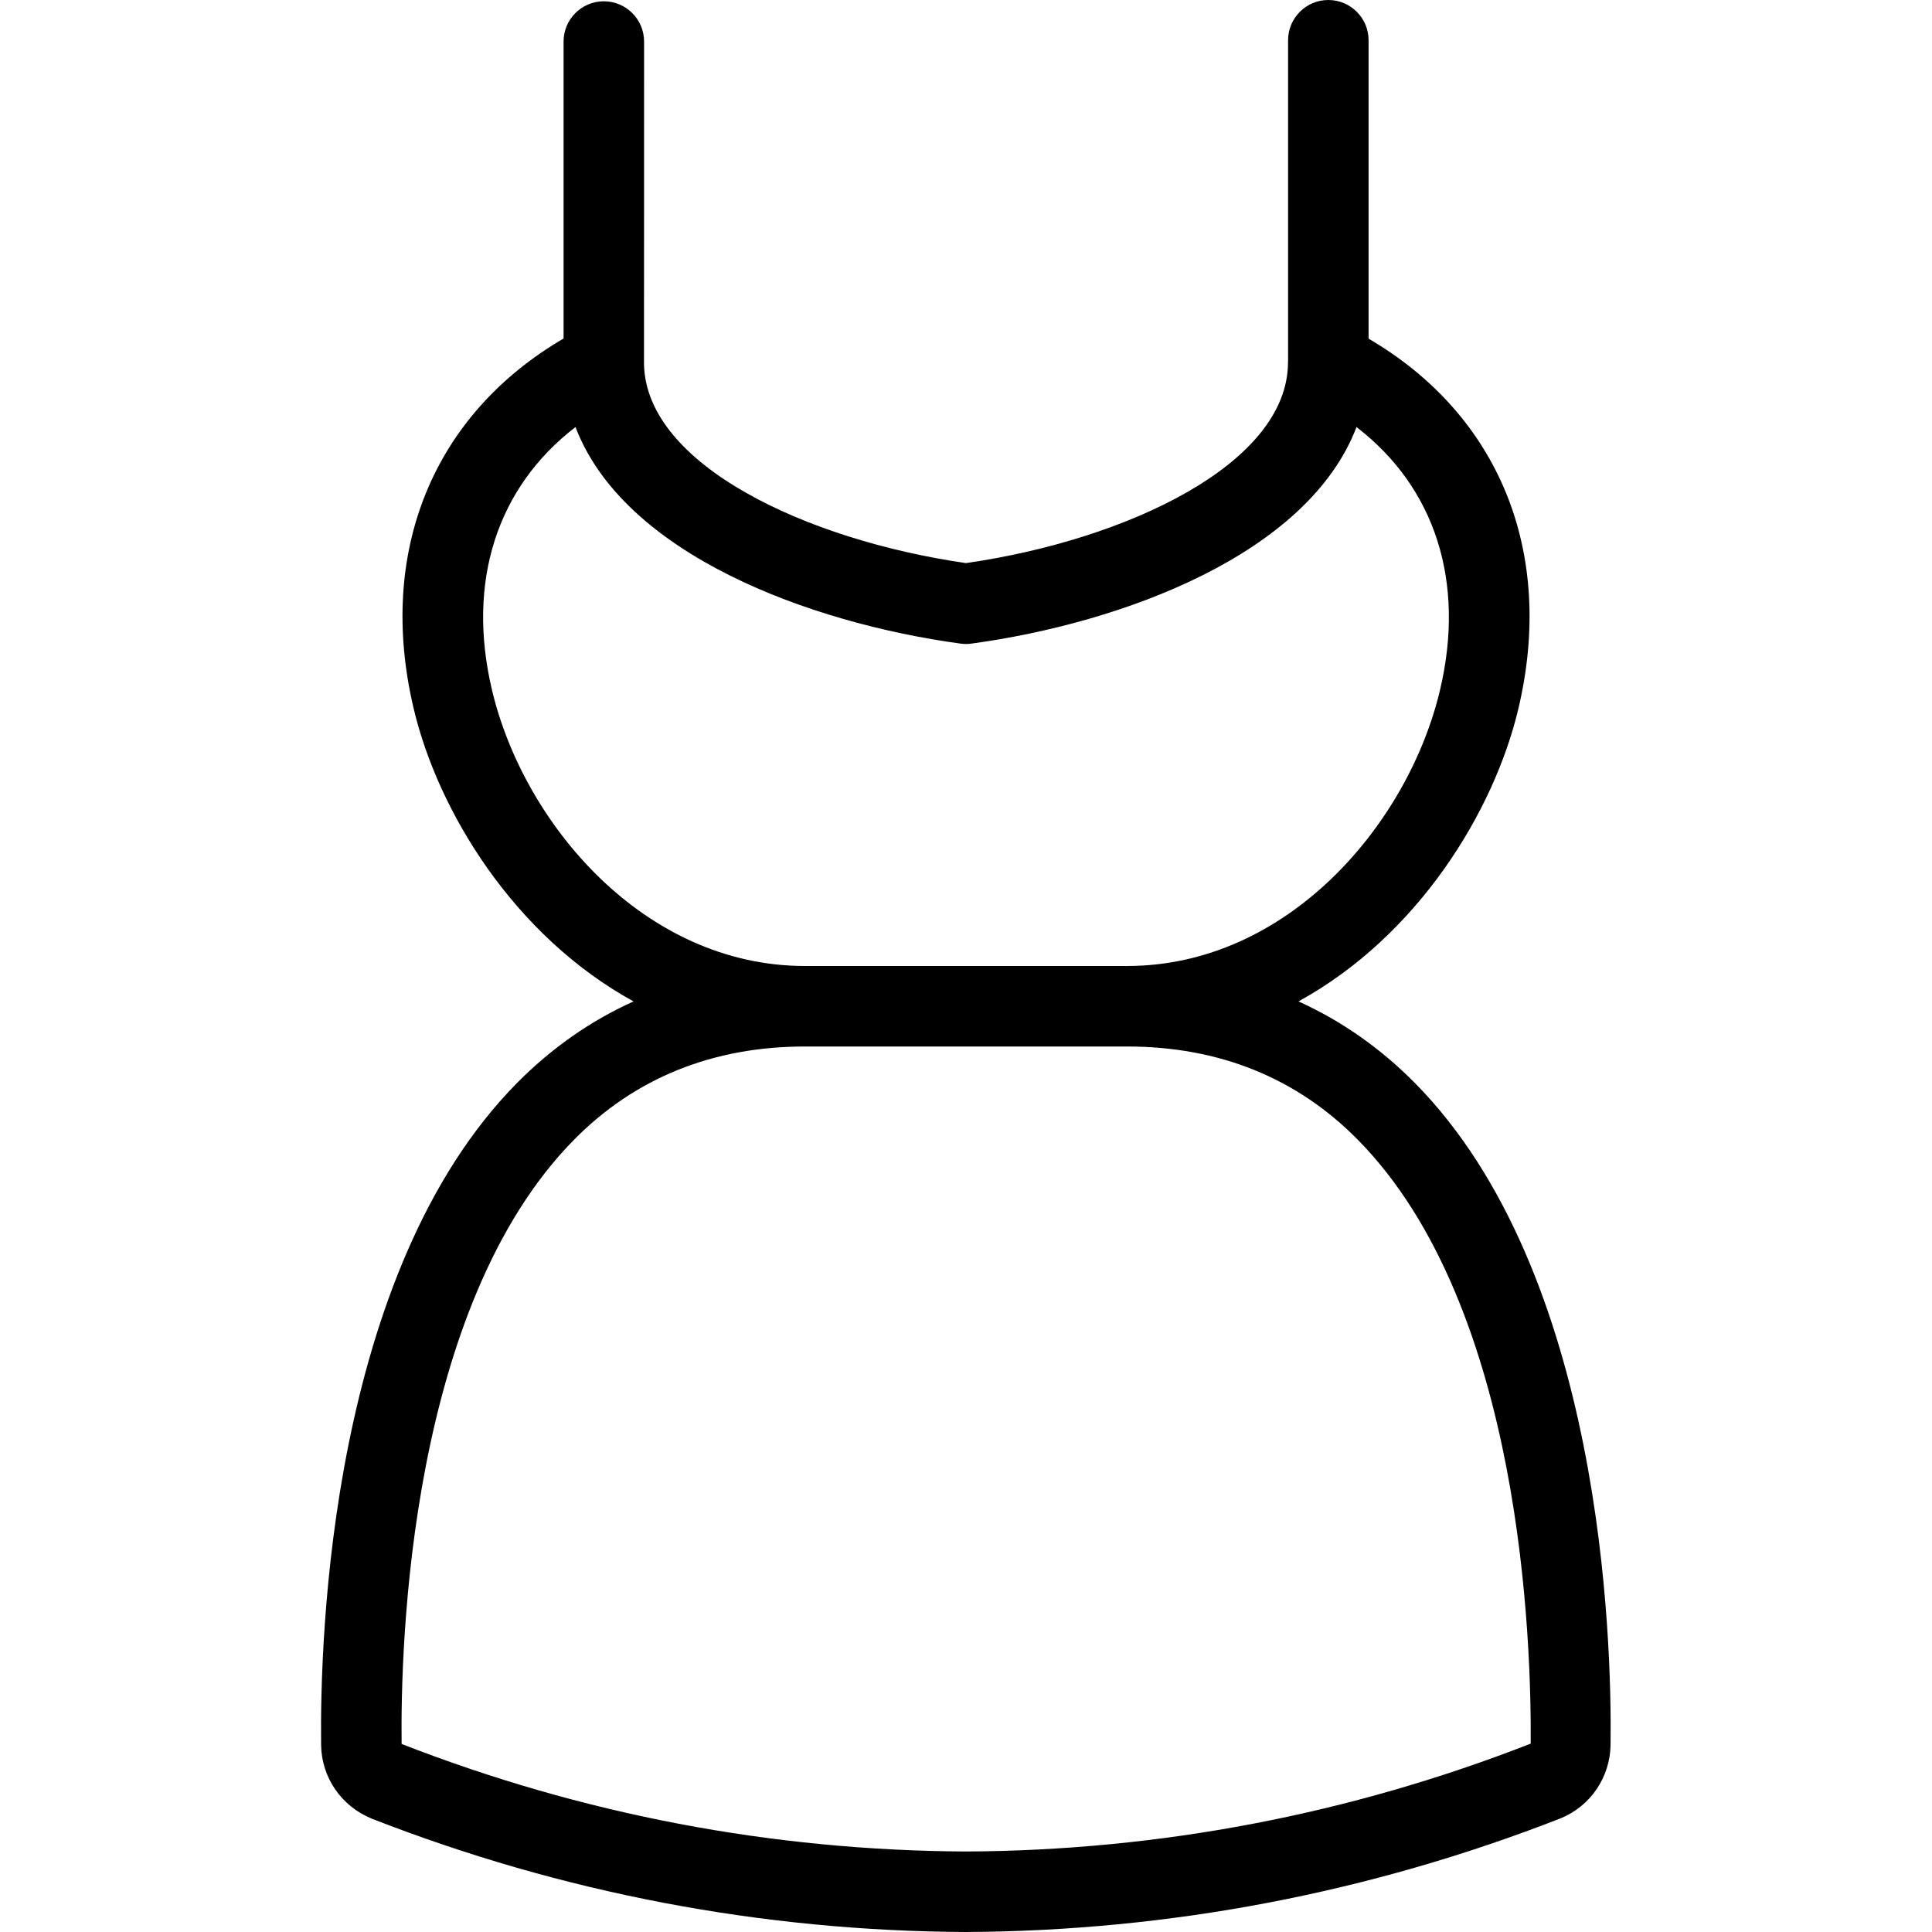 <?xml version="1.0" encoding="utf-8"?>
<!-- Generator: Adobe Illustrator 22.1.0, SVG Export Plug-In . SVG Version: 6.00 Build 0)  -->
<svg version="1.1" id="Light" xmlns="http://www.w3.org/2000/svg" xmlns:xlink="http://www.w3.org/1999/xlink" x="0px" y="0px"
	 viewBox="0 0 24 24" style="enable-background:new 0 0 24 24;" xml:space="preserve">
<g>
	<title>dress</title>
	<path d="M12,24c-2.537-0.012-5.021-0.486-7.382-1.408c-0.378-0.154-0.624-0.513-0.629-0.915c-0.016-1.336,0.113-5.875,2.433-8.223
		c0.428-0.433,0.913-0.773,1.448-1.014c-1.481-0.813-2.429-2.357-2.732-3.641C4.68,6.861,5.376,5.155,7.001,4.205V0.516
		c0-0.276,0.224-0.5,0.5-0.5s0.5,0.224,0.5,0.5c0,0,0,3.995-0.001,4.001c0.018,1.254,2.016,2.192,4,2.478
		c1.994-0.287,4-1.232,4-2.495c0-0.007,0-0.014,0.001-0.021V0.5c0-0.276,0.224-0.5,0.5-0.5s0.5,0.224,0.5,0.5v3.707
		c1.624,0.949,2.319,2.655,1.862,4.592c-0.303,1.284-1.251,2.828-2.733,3.641c0.535,0.242,1.02,0.582,1.448,1.015
		c2.323,2.353,2.446,6.888,2.429,8.221c-0.006,0.402-0.249,0.76-0.62,0.912c-2.367,0.924-4.851,1.399-7.385,1.412
		c0,0-0.001,0-0.001,0C12.001,24,12.001,24,12,24z M10,13c-1.144,0-2.109,0.389-2.867,1.156c-2.048,2.073-2.159,6.27-2.144,7.508
		c2.24,0.874,4.601,1.324,7.013,1.336c2.407-0.012,4.768-0.463,7.013-1.34c0.008-1.232-0.098-5.425-2.149-7.503
		C16.108,13.389,15.144,13,14,13H10z M7.149,5.305C6.172,6.056,5.794,7.227,6.111,8.569C6.504,10.232,8,12,10,12h4
		c2,0,3.497-1.768,3.889-3.431c0.317-1.342-0.061-2.513-1.038-3.264c-0.602,1.578-2.898,2.433-4.783,2.69
		C12.046,7.998,12.023,8,12,8s-0.046-0.002-0.069-0.005C10.047,7.738,7.751,6.883,7.149,5.305z"/>
</g>
</svg>
